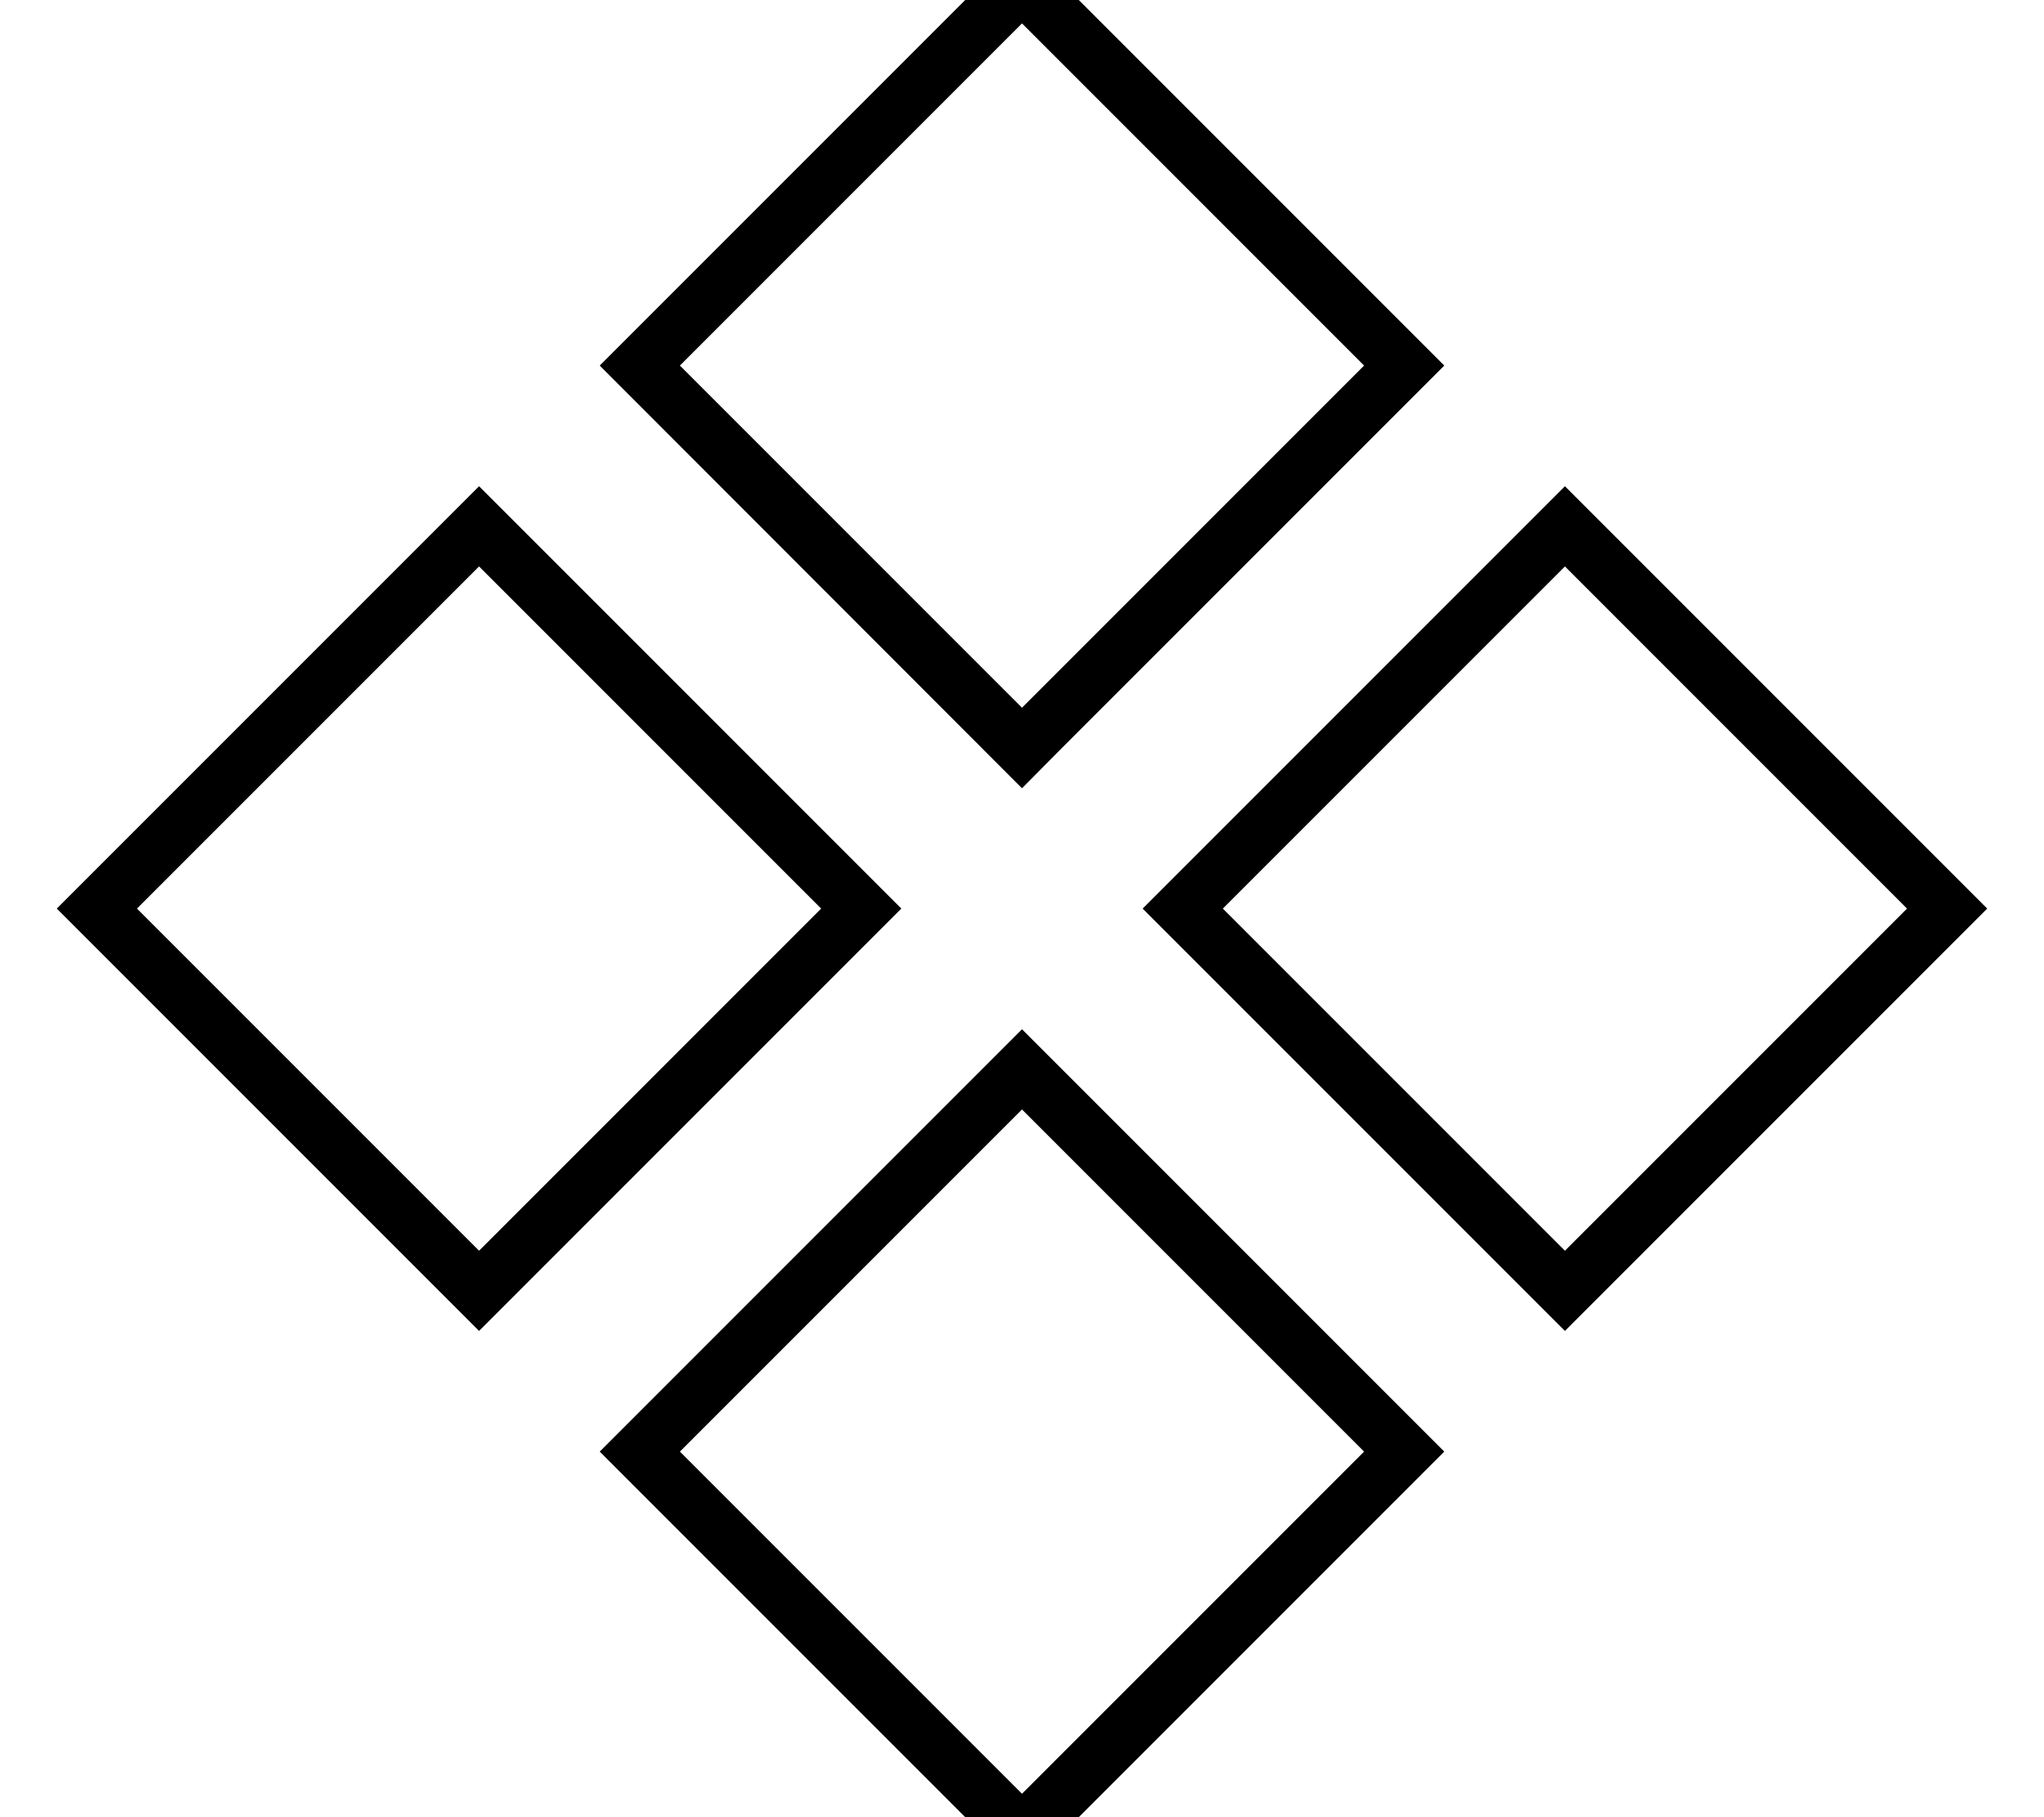 <svg xmlns="http://www.w3.org/2000/svg" viewBox="0 0 576 512"><!--! Font Awesome Pro 7.1.0 by @fontawesome - https://fontawesome.com License - https://fontawesome.com/license (Commercial License) Copyright 2025 Fonticons, Inc. --><path fill="currentColor" d="M180.3 420.3l-11.3-11.3 11.3-11.3 96.4-96.4 11.3-11.3 11.3 11.3 96.4 96.4 11.3 11.3-11.3 11.3-96.4 96.4-11.3 11.3-11.3-11.3-96.4-96.4zM191.6 409L288 505.4 384.4 409 288 312.6 191.6 409zm-45.3-45.3l-11.3 11.3-11.3-11.3-96.4-96.4-11.3-11.3 11.3-11.3 96.4-96.4 11.3-11.3 119 119-11.3 11.3-96.4 96.4zM231.4 256L135 159.6 38.6 256 135 352.4 231.4 256zm67.9-45.3L288 222.1 169 103 180.3 91.7 276.7-4.7 288-16 299.3-4.7 395.7 91.7 407 103 395.7 114.3 299.3 210.7zM384.4 103L288 6.6 191.6 103 288 199.4 384.4 103zM333.3 267.3l-11.3-11.3 11.3-11.3 96.4-96.4 11.3-11.3 11.3 11.3 96.4 96.4 11.3 11.3-11.3 11.3-96.4 96.4-11.3 11.3-11.3-11.3-96.4-96.4zM344.6 256L441 352.4 537.4 256 441 159.6 344.6 256z"/></svg>
